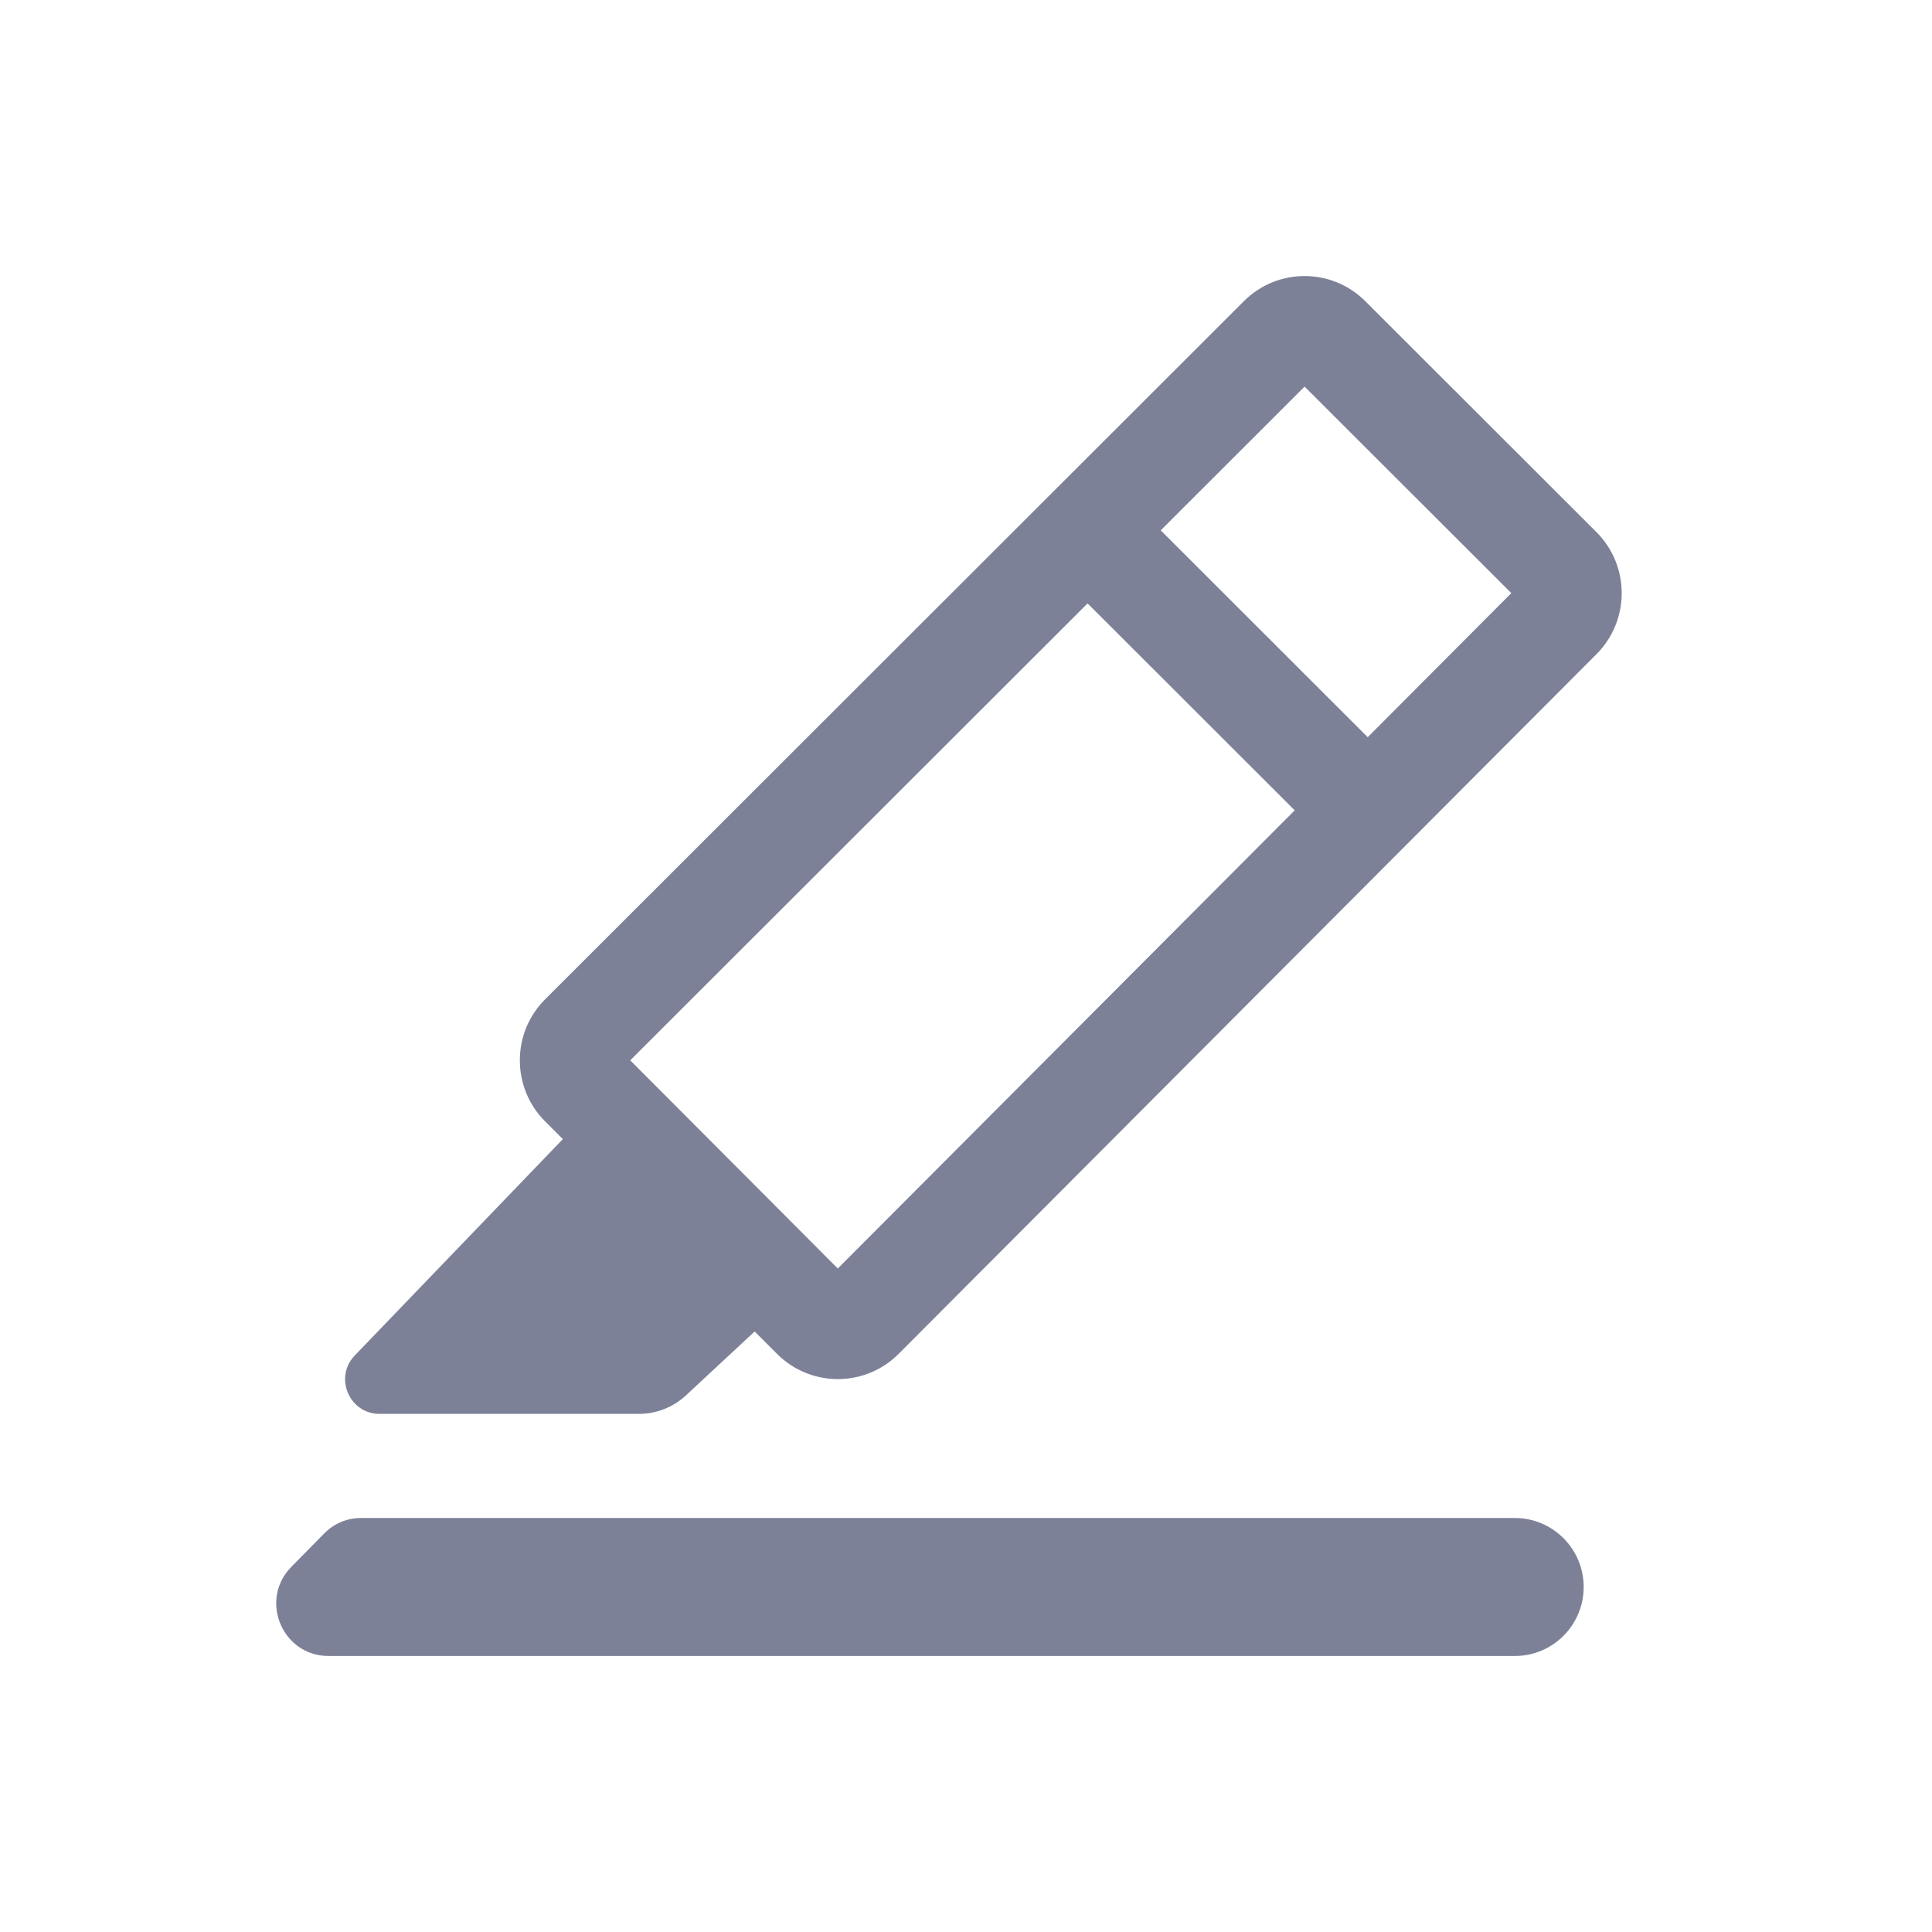<svg width="28" height="28" viewBox="0 0 28 28" fill="none" xmlns="http://www.w3.org/2000/svg">
<path fill-rule="evenodd" clip-rule="evenodd" d="M19.787 4.365C19.3 3.879 18.513 3.879 18.027 4.365L7.901 14.482C7.412 14.969 7.412 15.762 7.899 16.251L8.157 16.509L5.142 19.644C4.837 19.961 5.061 20.491 5.501 20.491H9.261C9.513 20.491 9.755 20.395 9.94 20.224L10.937 19.297L11.261 19.621C11.748 20.109 12.537 20.109 13.024 19.621L23.138 9.48C23.625 8.991 23.625 8.199 23.136 7.711L19.787 4.365ZM16.822 7.686L18.907 5.603L21.903 8.596L19.822 10.684L16.822 7.686ZM15.762 8.745L9.134 15.367L12.142 18.384L18.764 11.744L15.762 8.745Z" fill="#7D8198"/>
<path d="M4.704 22.219C4.843 22.079 5.032 22 5.229 22H21.954C22.505 22 22.952 22.448 22.952 23C22.952 23.552 22.505 24 21.954 24H4.762C4.089 24 3.75 23.185 4.224 22.706L4.704 22.219Z" fill="#7D8198"/>
</svg>
